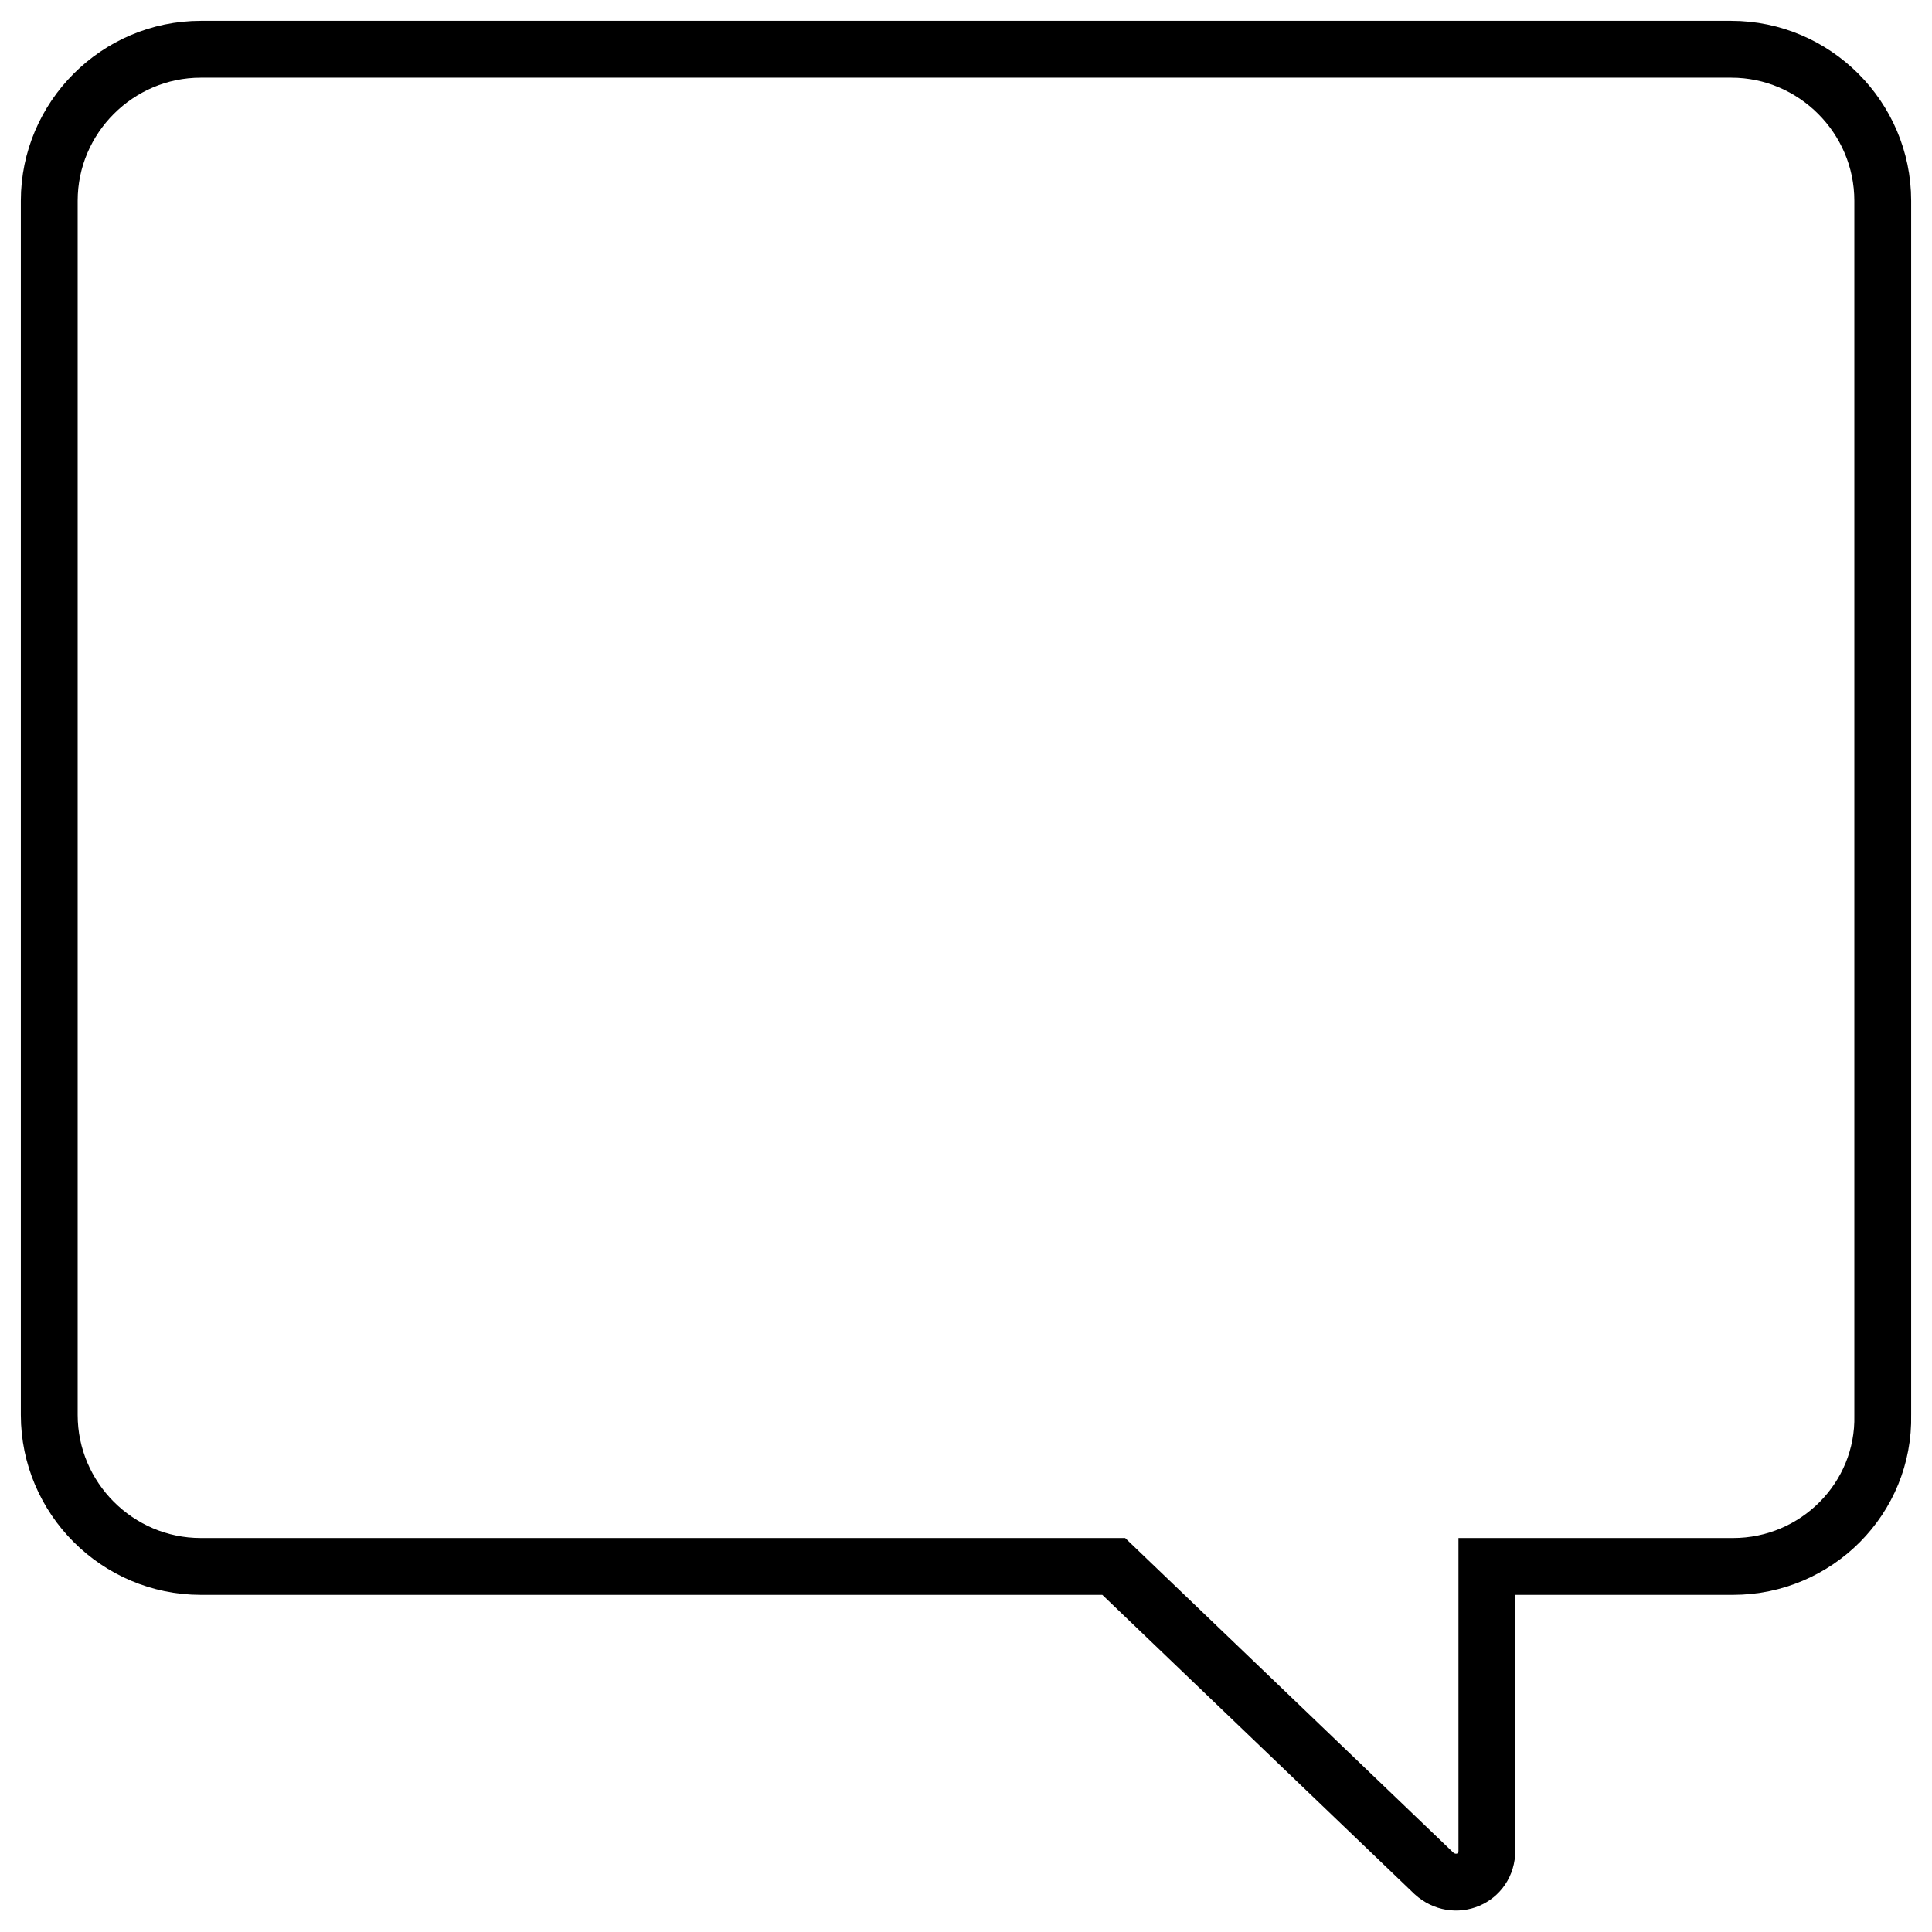 <?xml version="1.0" encoding="utf-8"?>
<svg version="1.1" xmlns="http://www.w3.org/2000/svg" viewBox="-1 -1 102 102">
	<path fill="none" stroke="currentColor" stroke-width="3" stroke-miterlimit="10" d="M90.5,81.7h-13v15c0,1.5-1.7,2.2-2.8,1.2L57.8,81.7H9.6c-4.4,0-8-3.6-8-8V9.6c0-4.4,3.6-8,8-8h80.8
	c4.4,0,8,3.6,8,8v64.1C98.5,78.1,94.9,81.7,90.5,81.7z"/>
</svg>
